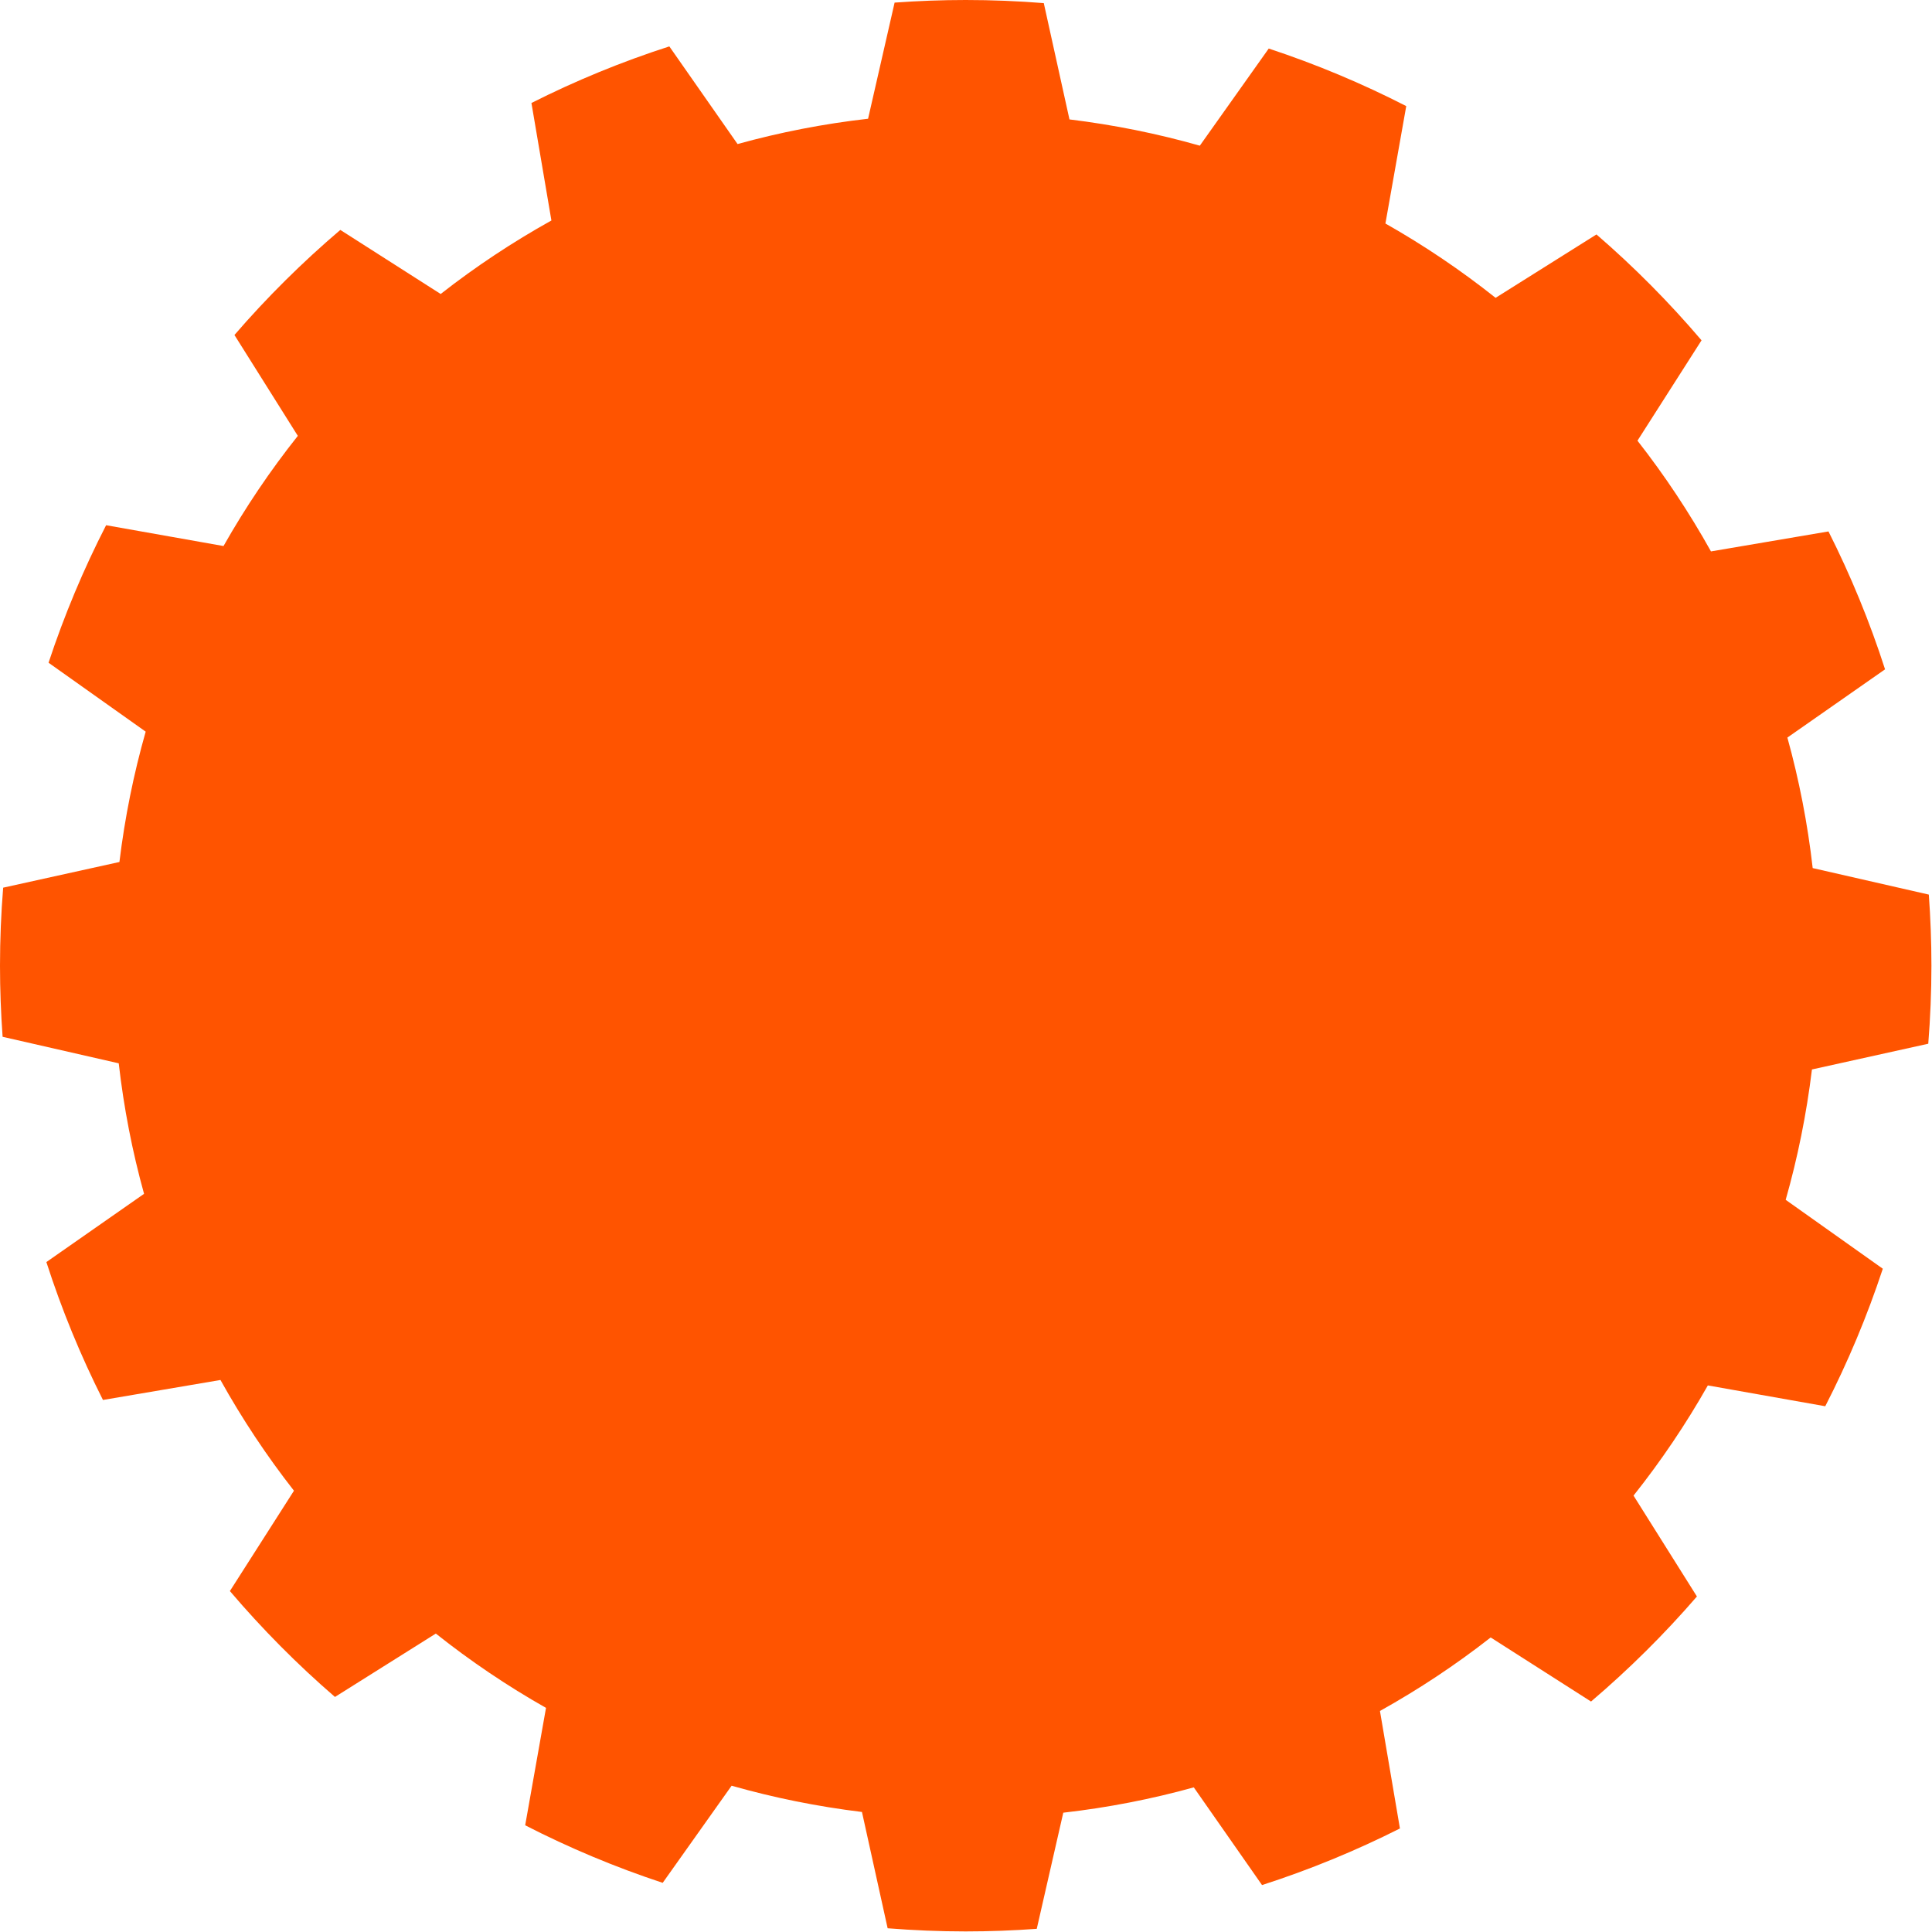 <svg width="307" height="307" viewBox="0 0 307 307" fill="none" xmlns="http://www.w3.org/2000/svg">
<g clip-path="url(#clip0_8_718)">
<path d="M306.407 165.851C306.733 161.761 306.909 157.624 306.909 153.452C306.909 149.651 306.764 145.882 306.495 142.154L288.042 137.94C287.235 130.846 285.88 123.918 284.019 117.201L299.541 106.358C297.1 98.778 294.086 91.457 290.549 84.446L271.878 87.62C268.435 81.442 264.531 75.557 260.198 70.025L270.379 54.079C265.25 48.055 259.671 42.424 253.683 37.254L237.654 47.326C232.153 42.952 226.3 39.002 220.147 35.517L223.456 16.861C216.465 13.273 209.165 10.212 201.605 7.714L190.654 23.149C183.948 21.241 177.03 19.839 169.941 18.976L165.861 0.496C161.761 0.171 157.63 0 153.452 0C149.651 0 145.882 0.145 142.154 0.414L137.94 18.867C130.846 19.674 123.918 21.029 117.201 22.89L106.358 7.373C98.778 9.814 91.457 12.828 84.446 16.365L87.62 35.036C81.442 38.479 75.557 42.383 70.025 46.716L54.079 36.535C48.055 41.664 42.424 47.243 37.254 53.231L47.326 69.26C42.952 74.761 39.002 80.614 35.517 86.767L16.861 83.458C13.273 90.449 10.212 97.749 7.714 105.309L23.149 116.26C21.241 122.966 19.839 129.884 18.976 136.973L0.502 141.053C0.171 145.143 0 149.279 0 153.452C0 157.252 0.145 161.022 0.414 164.75L18.867 168.964C19.674 176.058 21.029 182.986 22.89 189.703L7.368 200.545C9.809 208.125 12.823 215.447 16.36 222.458L35.031 219.283C38.474 225.462 42.378 231.346 46.711 236.879L36.53 252.825C41.659 258.849 47.238 264.479 53.226 269.65L69.254 259.578C74.756 263.952 80.609 267.902 86.762 271.387L83.453 290.043C90.443 293.631 97.744 296.692 105.304 299.189L116.255 283.755C122.961 285.663 129.879 287.064 136.968 287.928L141.048 306.407C145.138 306.733 149.274 306.909 153.447 306.909C157.247 306.909 161.016 306.764 164.744 306.495L168.958 288.042C176.052 287.235 182.981 285.88 189.697 284.019L200.54 299.541C208.12 297.1 215.442 294.086 222.453 290.549L219.278 271.878C225.457 268.435 231.341 264.531 236.874 260.198L252.82 270.379C258.843 265.25 264.474 259.671 269.645 253.683L259.572 237.654C263.947 232.148 267.897 226.3 271.382 220.147L290.037 223.456C293.626 216.465 296.687 209.165 299.184 201.605L283.75 190.654C285.658 183.948 287.059 177.03 287.923 169.941L306.407 165.851Z" fill="#FF5400"/>
</g>
<defs>
<clipPath id="clip0_8_718">
<rect width="306.904" height="306.904" fill="white"/>
</clipPath>
</defs>
</svg>

